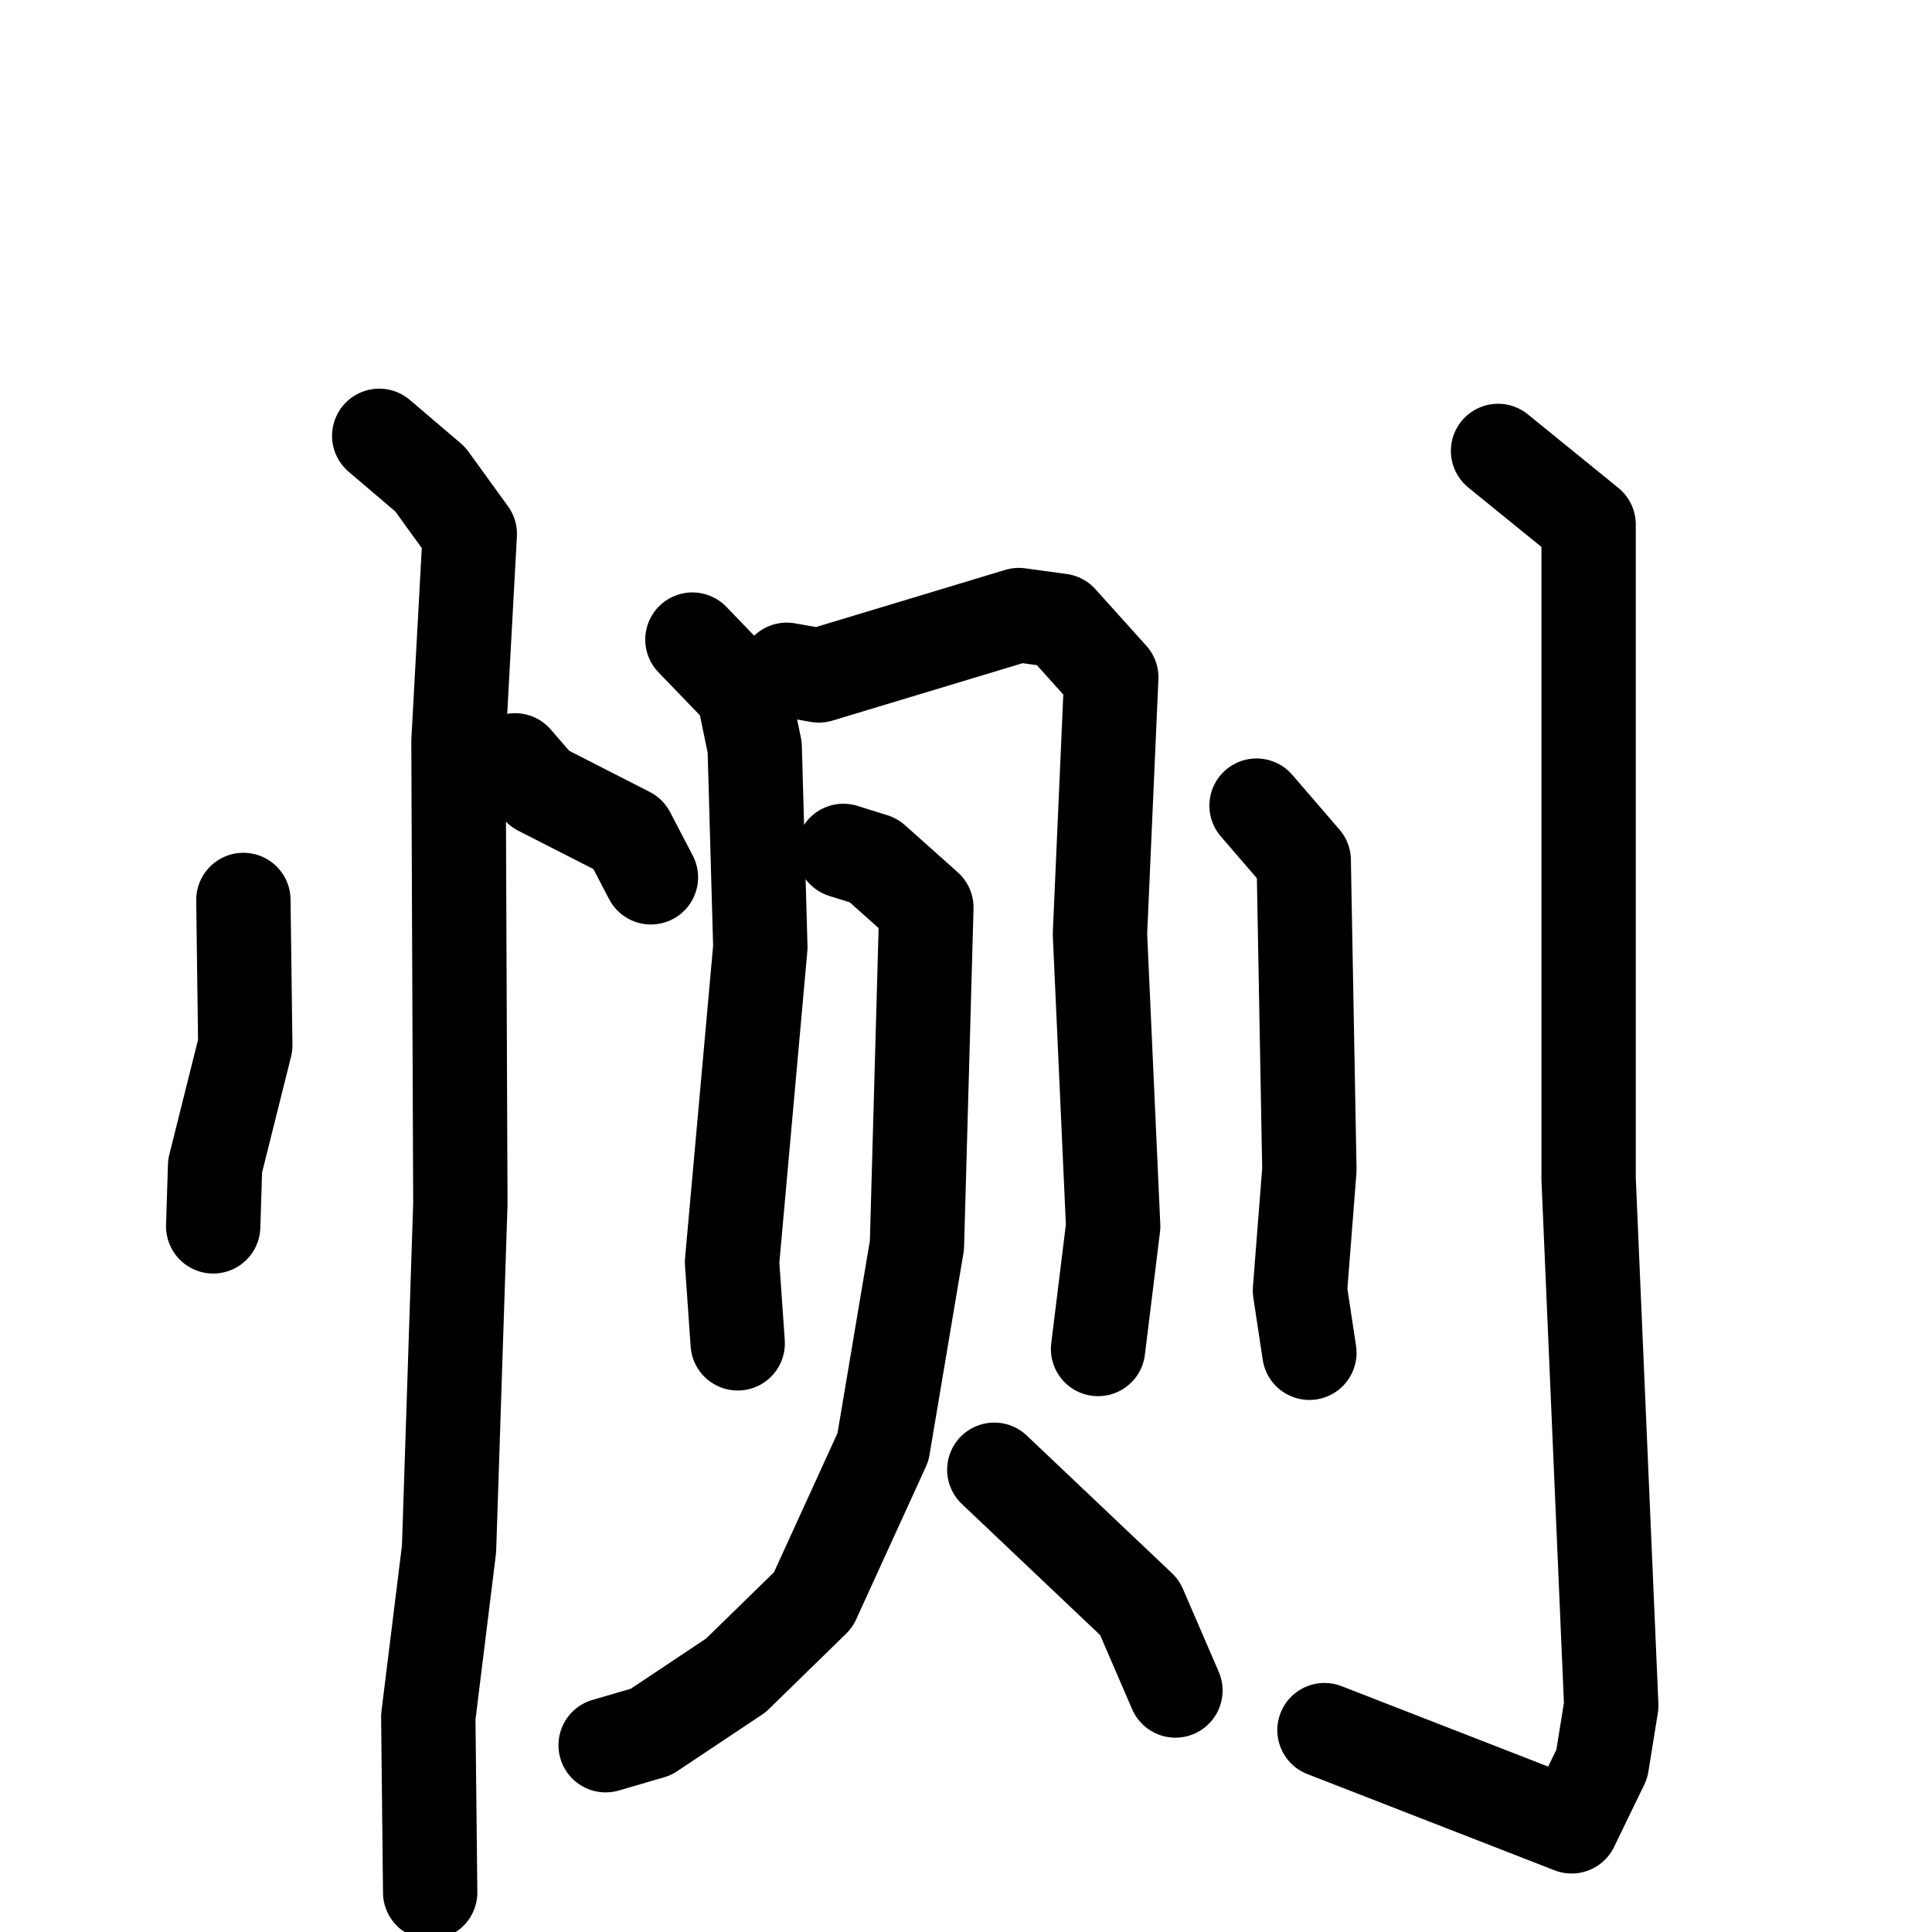 <svg xmlns="http://www.w3.org/2000/svg" viewBox="0 0 1024 1024">
  <g style="fill:none;stroke:#000000;stroke-width:50;stroke-linecap:round;stroke-linejoin:round;" transform="scale(1, 1) translate(0, 0)">
    <path d="M 129.0,477.0 L 130.0,554.0 L 114.0,618.0 L 113.0,650.0"/>
    <path d="M 273.0,403.0 L 286.0,418.0 L 333.0,442.0 L 345.0,465.0"/>
    <path d="M 201.0,231.0 L 228.0,254.0 L 249.0,283.0 L 243.0,393.0 L 244.0,638.0 L 238.0,821.0 L 227.0,910.0 L 228.0,1003.0"/>
    <path d="M 367.0,339.0 L 394.0,367.0 L 400.0,396.0 L 403.0,502.0 L 388.0,669.0 L 391.0,712.0"/>
    <path d="M 417.0,355.0 L 434.0,358.0 L 540.0,326.0 L 562.0,329.0 L 589.0,359.0 L 583.0,495.0 L 590.0,650.0 L 582.0,715.0"/>
    <path d="M 447.0,451.0 L 463.0,456.0 L 491.0,481.0 L 486.0,660.0 L 468.0,767.0 L 431.0,848.0 L 390.0,888.0 L 345.0,918.0 L 321.0,925.0"/>
    <path d="M 527.0,779.0 L 604.0,852.0 L 623.0,896.0"/>
    <path d="M 666.0,427.0 L 691.0,456.0 L 694.0,620.0 L 689.0,684.0 L 694.0,717.0"/>
    <path d="M 794.0,239.0 L 842.0,278.0 L 842.0,625.0 L 854.0,904.0 L 849.0,935.0 L 833.0,968.0 L 702.0,917.0"/>
  </g>
</svg>
